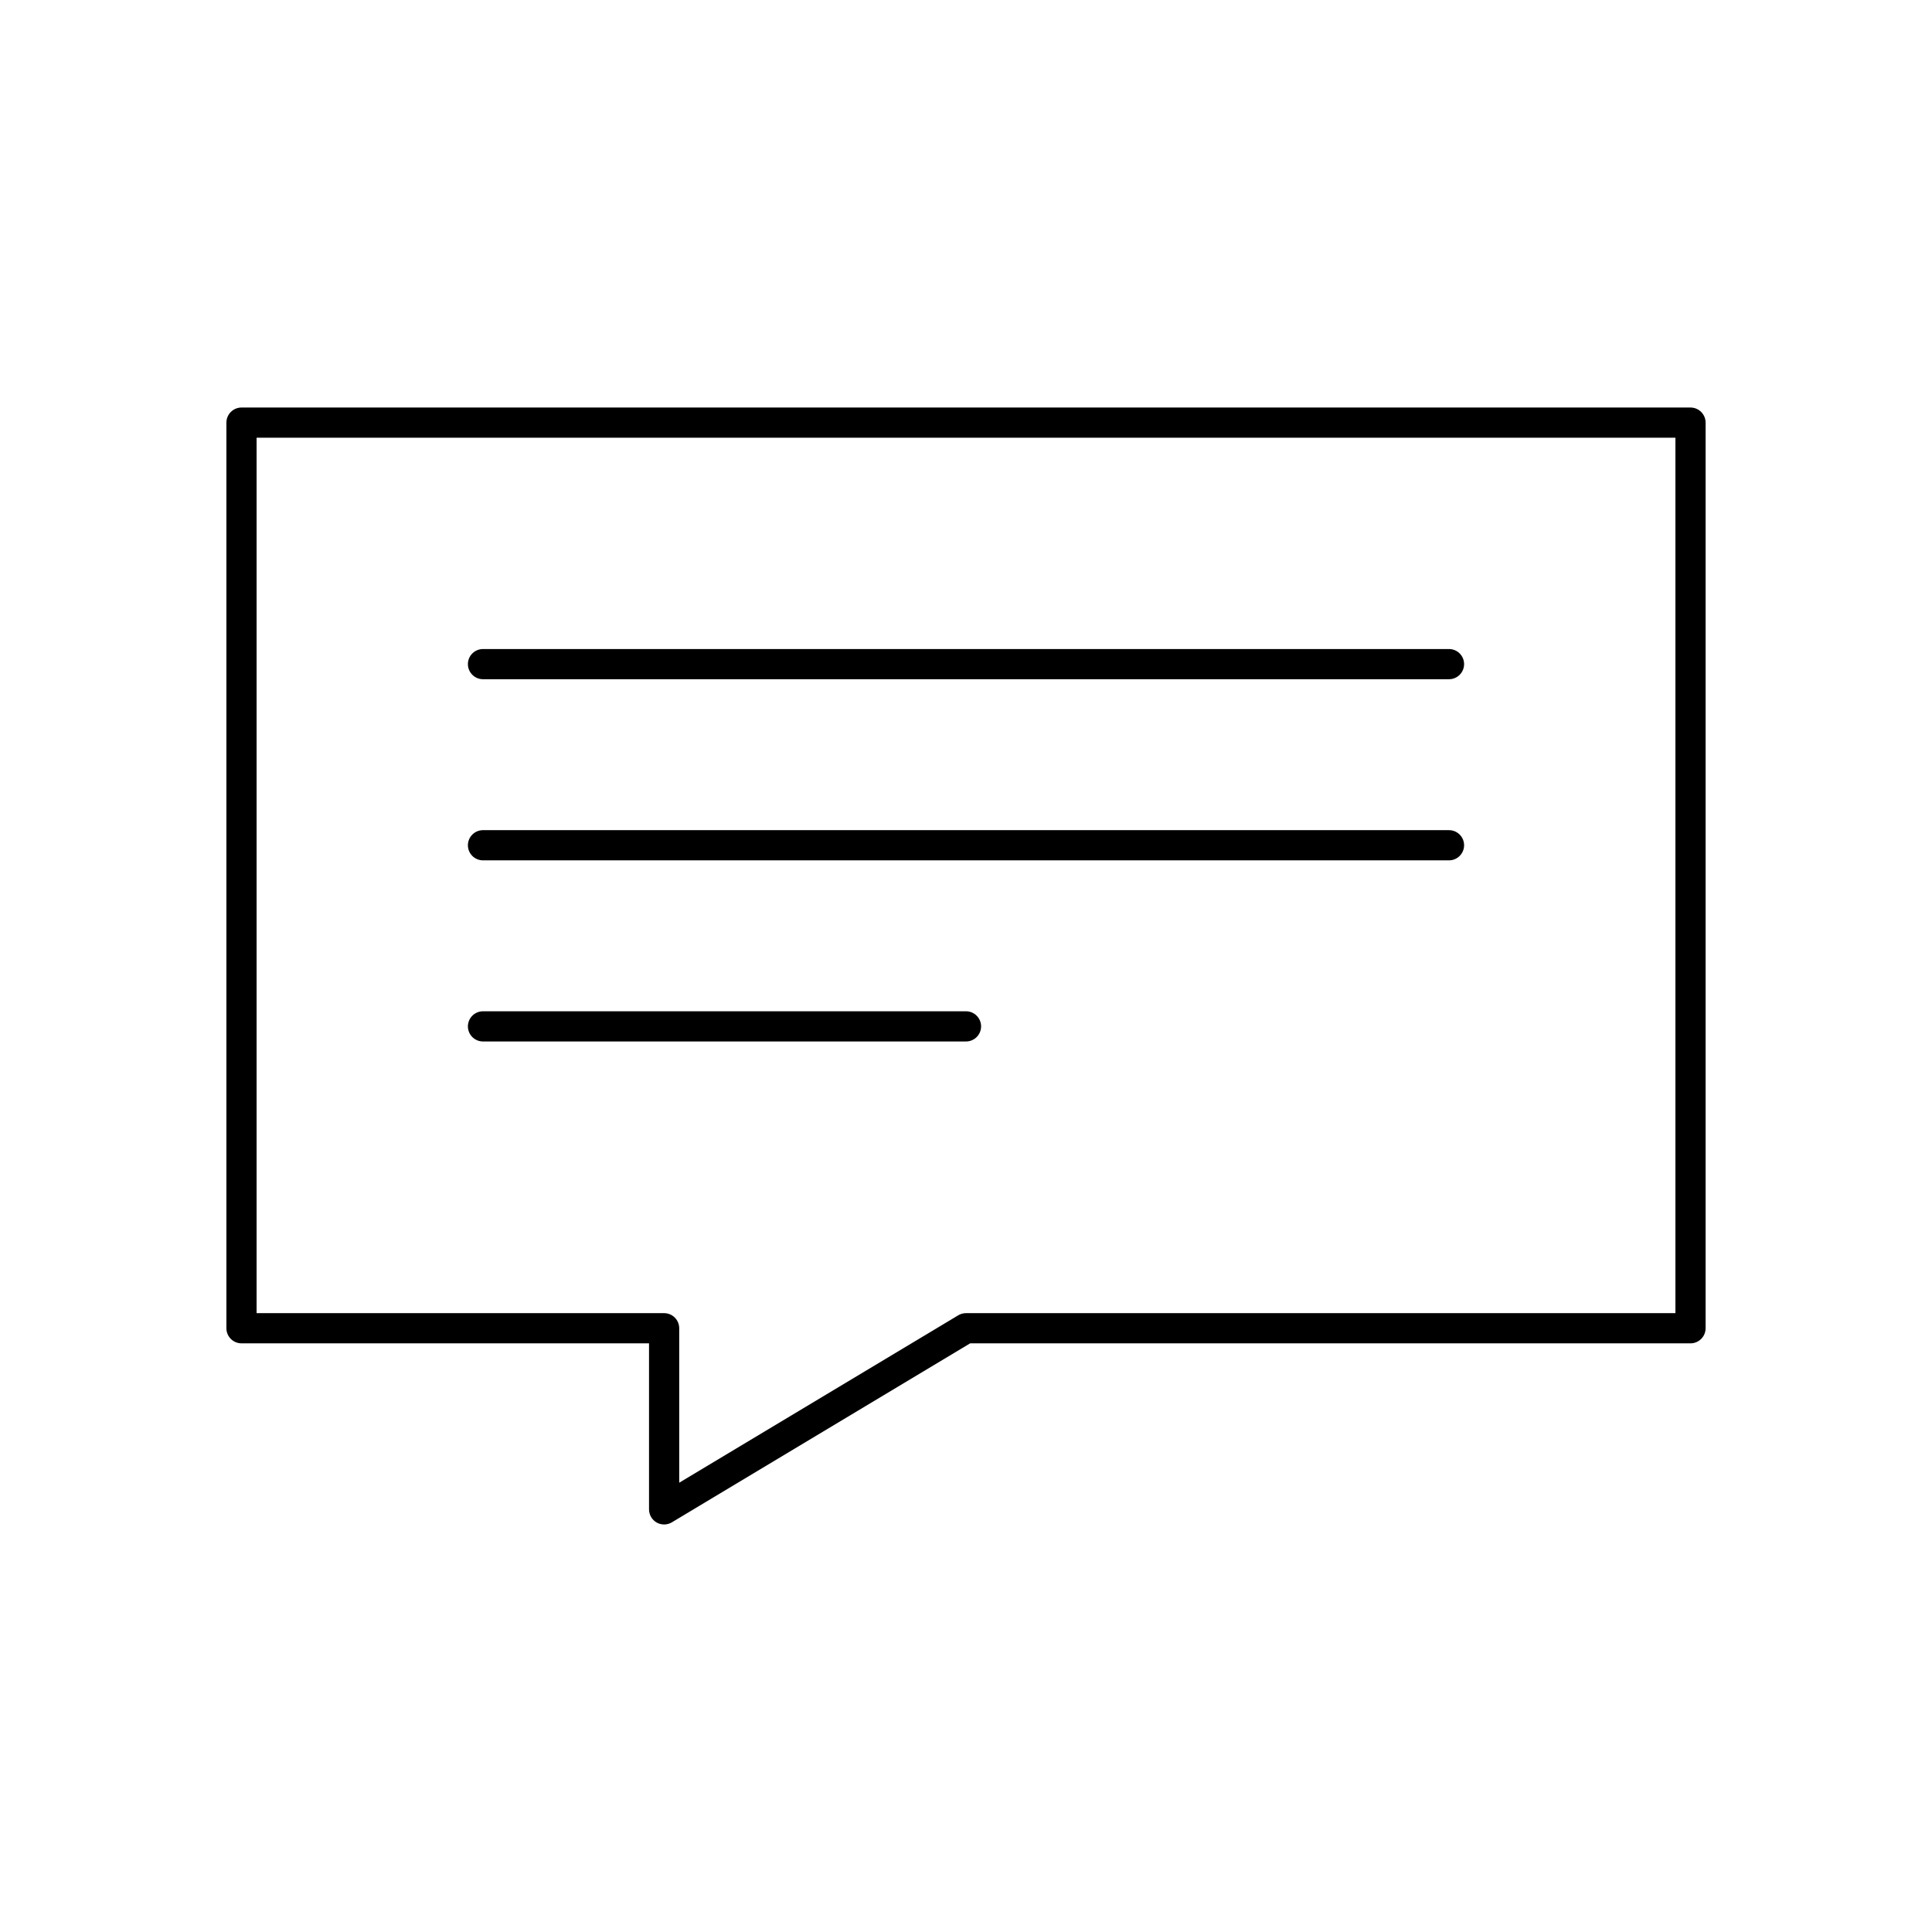 <svg xmlns:x="http://ns.adobe.com/Extensibility/1.0/" xmlns:i="http://ns.adobe.com/AdobeIllustrator/10.0/" xmlns:graph="http://ns.adobe.com/Graphs/1.0/" xmlns="http://www.w3.org/2000/svg" xmlns:xlink="http://www.w3.org/1999/xlink" version="1.1" x="0px" y="0px" viewBox="0 0 64 64" enable-background="new 0 0 64 64" xml:space="preserve"><g><g><path d="M56,13.5H8c-0.276,0-0.5,0.224-0.5,0.5v30c0,0.276,0.224,0.5,0.5,0.5h13.5V50c0,0.18,0.097,0.347,0.253,0.436    C21.83,50.479,21.915,50.5,22,50.5c0.089,0,0.178-0.023,0.257-0.071l9.881-5.929H56c0.276,0,0.5-0.224,0.5-0.5V14    C56.5,13.724,56.276,13.5,56,13.5z M55.5,43.5H32c-0.091,0-0.18,0.024-0.257,0.071L22.5,49.117V44c0-0.276-0.224-0.5-0.5-0.5H8.5    v-29h47V43.5z"></path><path d="M16,22.5h32c0.276,0,0.5-0.224,0.5-0.5s-0.224-0.5-0.5-0.5H16c-0.276,0-0.5,0.224-0.5,0.5S15.724,22.5,16,22.5z"></path><path d="M16,28.5h32c0.276,0,0.5-0.224,0.5-0.5s-0.224-0.5-0.5-0.5H16c-0.276,0-0.5,0.224-0.5,0.5S15.724,28.5,16,28.5z"></path><path d="M16,34.5h16c0.276,0,0.5-0.224,0.5-0.5s-0.224-0.5-0.5-0.5H16c-0.276,0-0.5,0.224-0.5,0.5S15.724,34.5,16,34.5z"></path></g></g></svg>